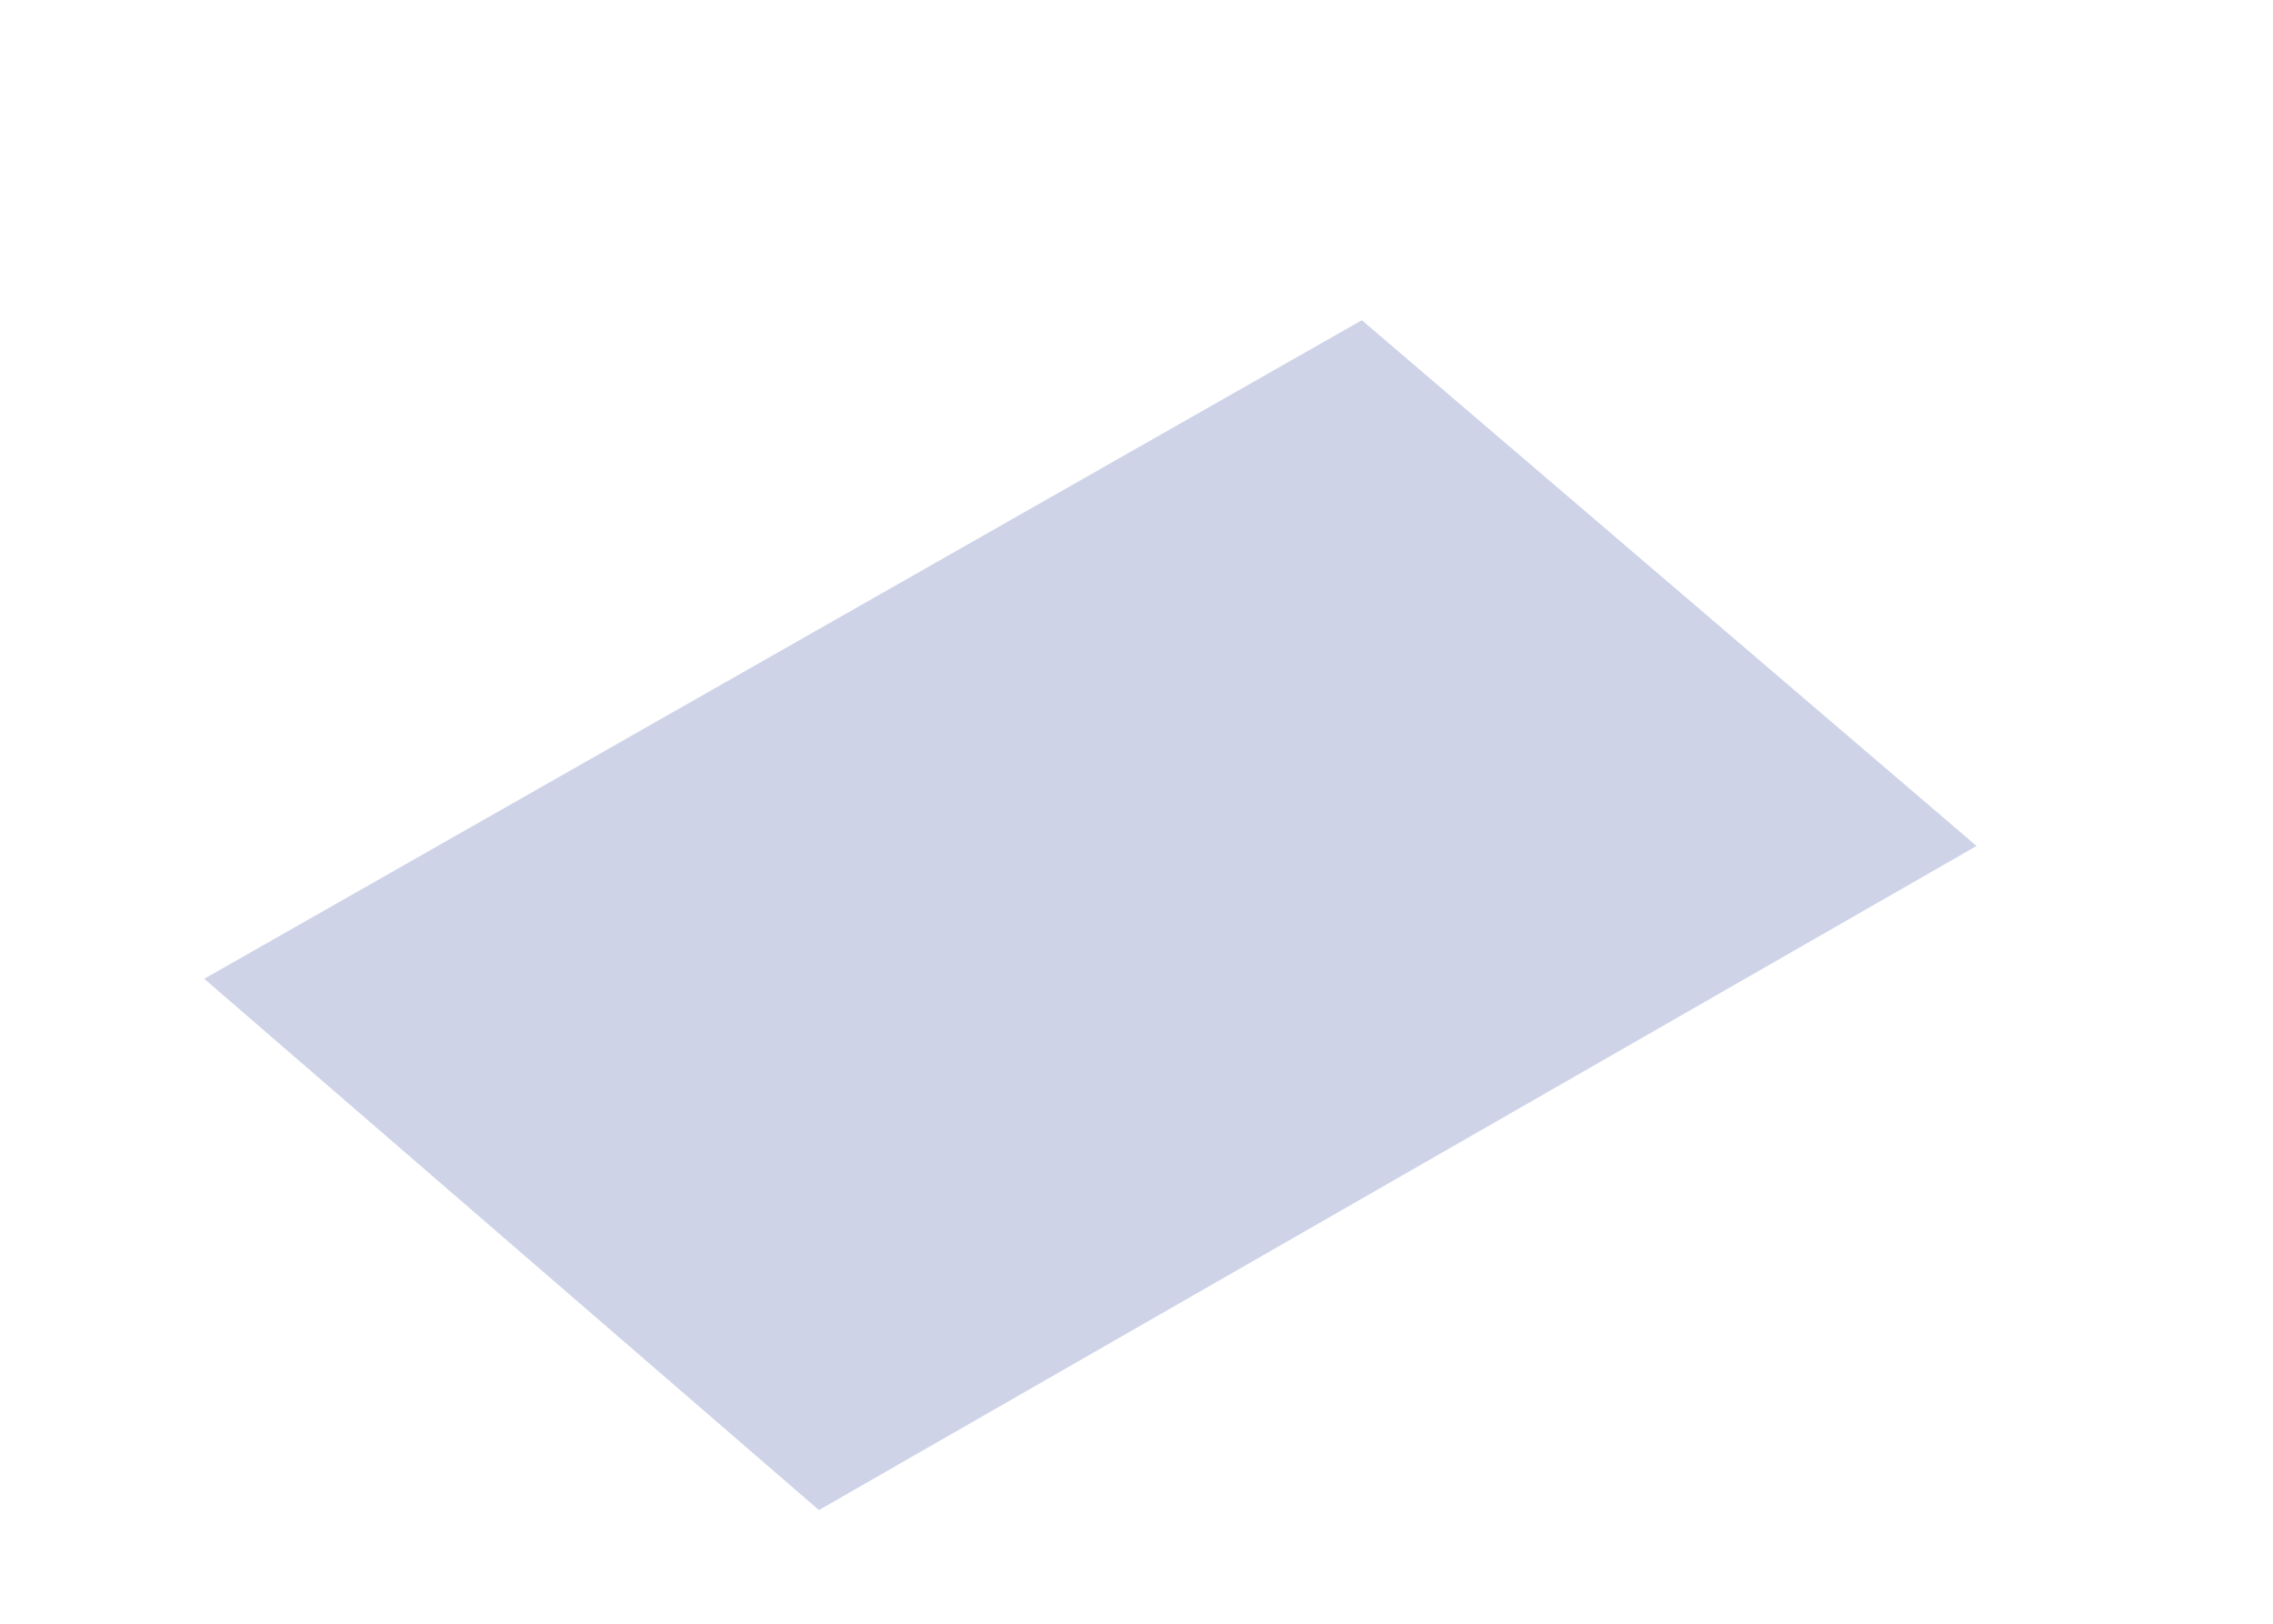 <?xml version="1.0" encoding="UTF-8" standalone="no"?><svg width='7' height='5' viewBox='0 0 7 5' fill='none' xmlns='http://www.w3.org/2000/svg'>
<path d='M6.087 2.605L2.522 4.65L0.629 3.014L4.194 0.986L6.087 2.605Z' fill='#CED3E8'/>
</svg>
